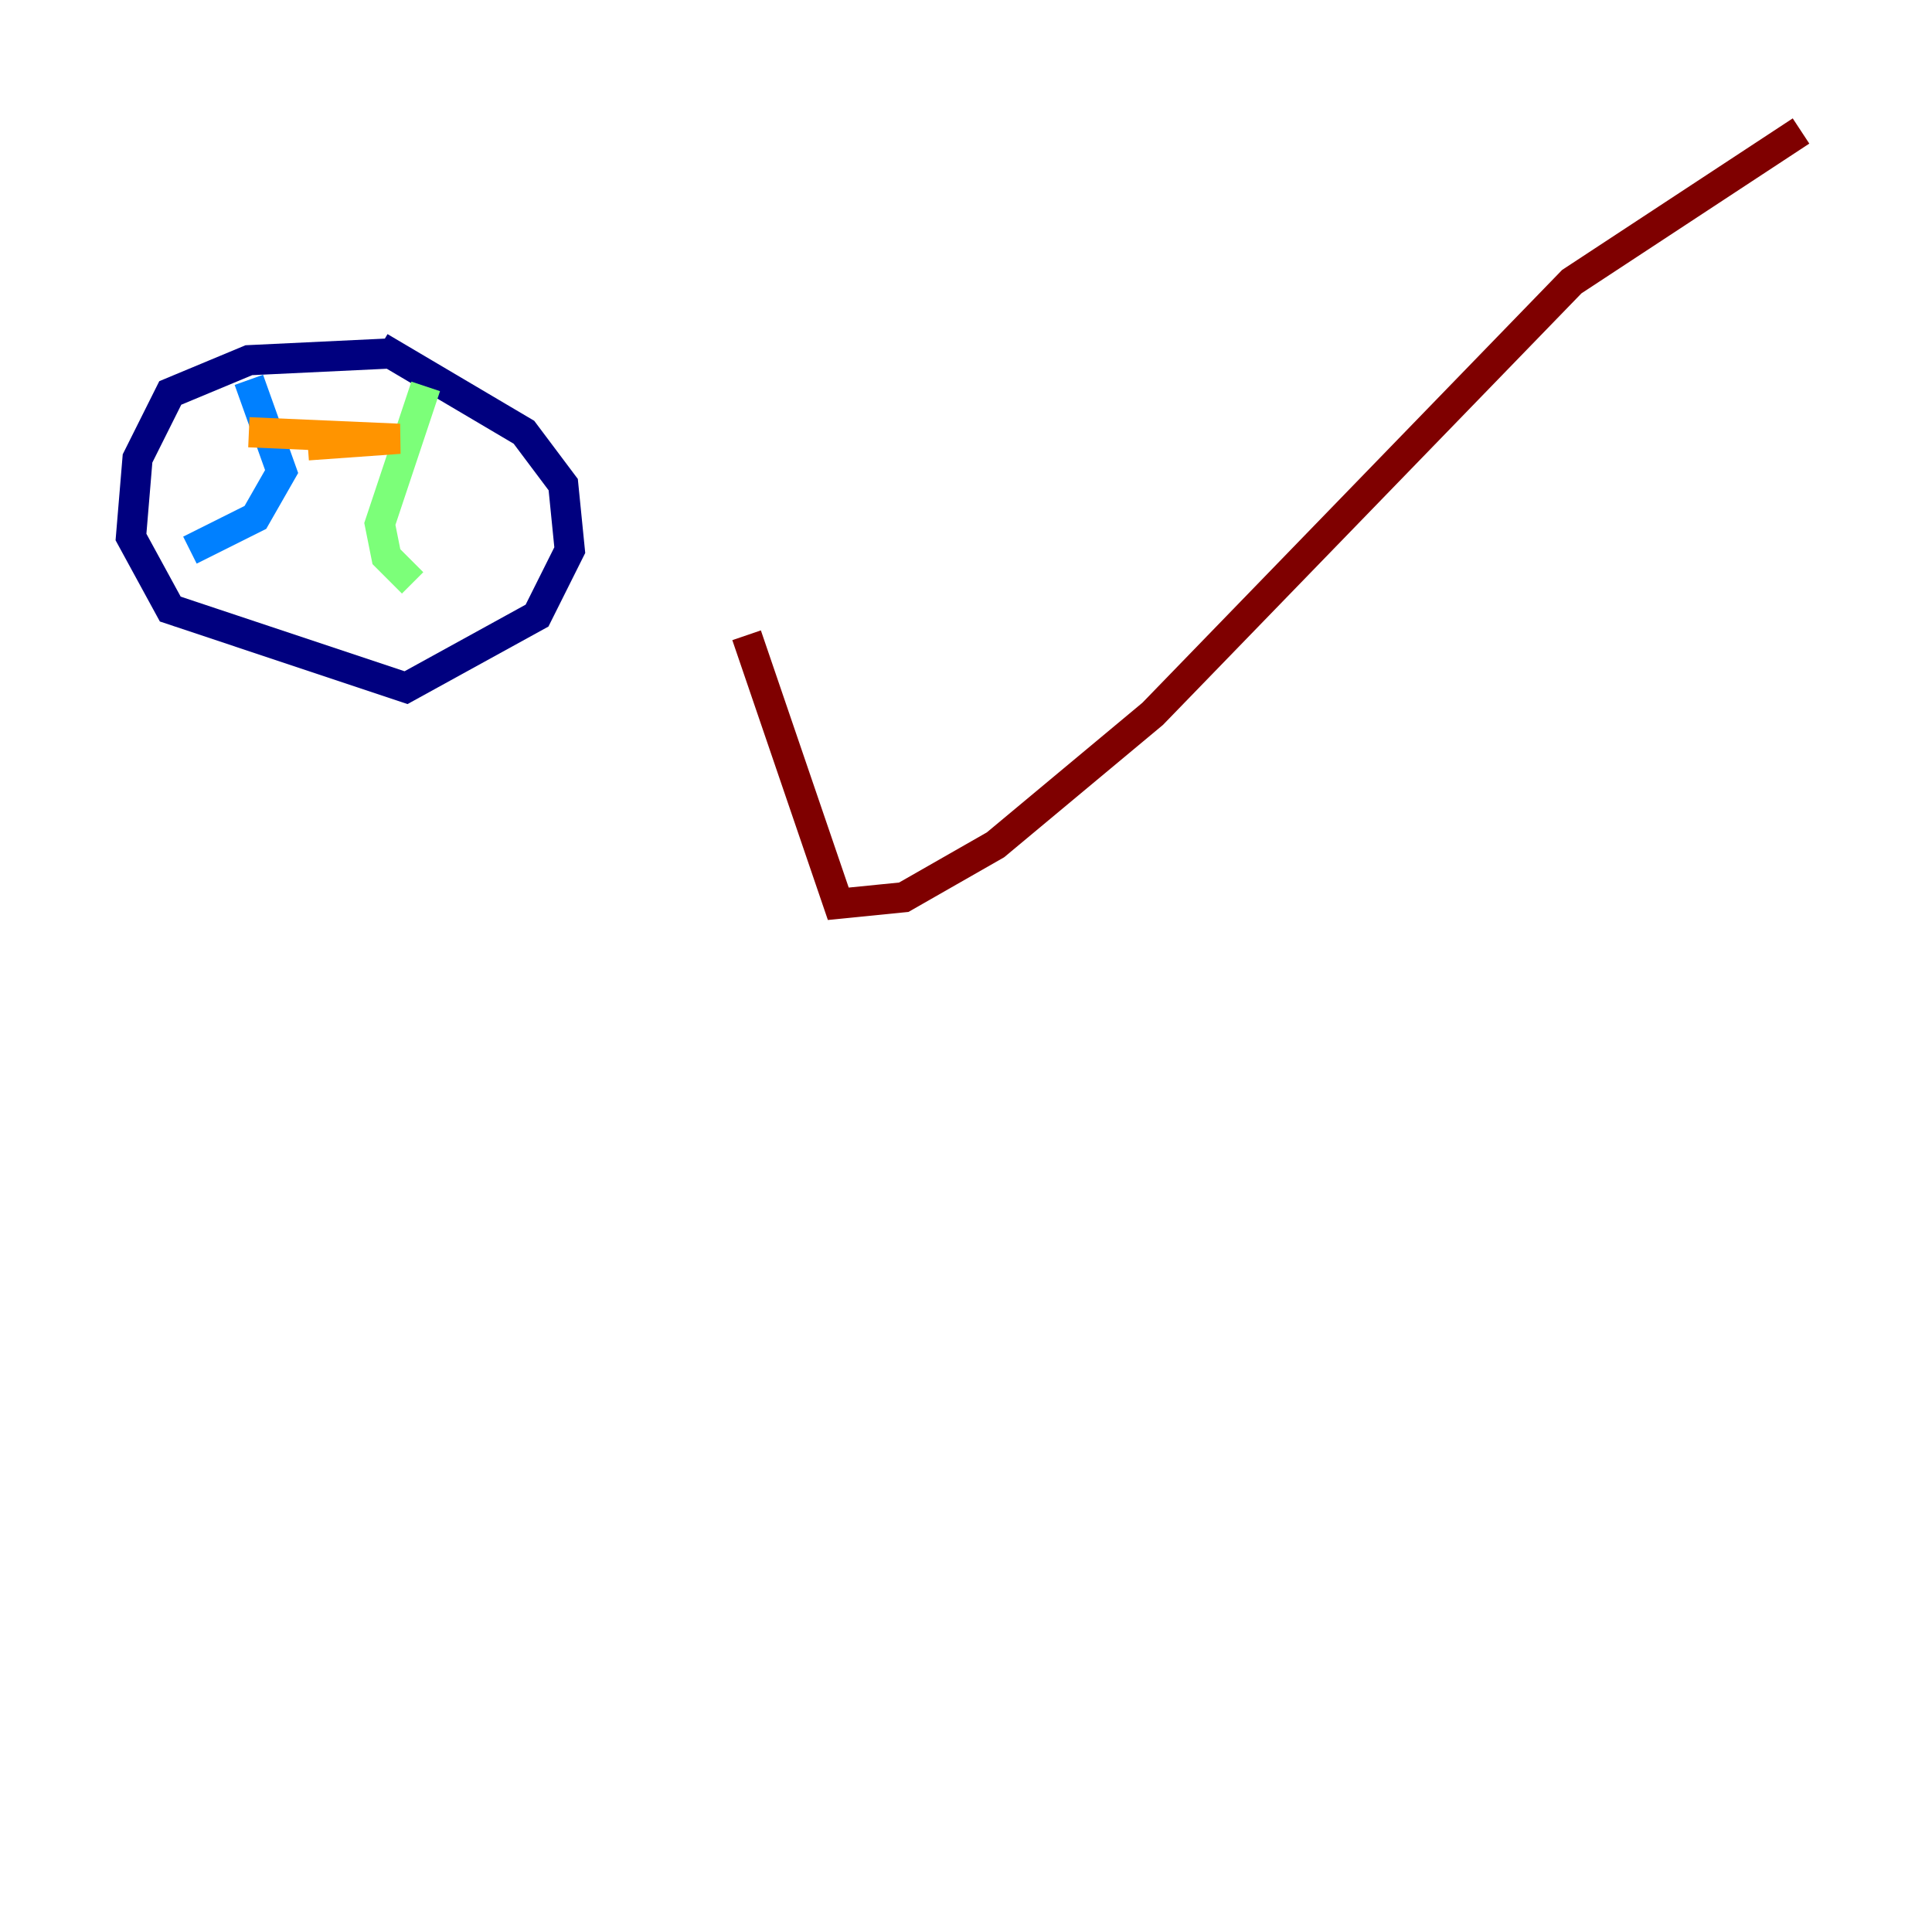 <?xml version="1.0" encoding="utf-8" ?>
<svg baseProfile="tiny" height="128" version="1.2" viewBox="0,0,128,128" width="128" xmlns="http://www.w3.org/2000/svg" xmlns:ev="http://www.w3.org/2001/xml-events" xmlns:xlink="http://www.w3.org/1999/xlink"><defs /><polyline fill="none" points="25.6,23.43 16.488,23.864 11.281,26.034 9.112,30.373 8.678,35.58 11.281,40.352 26.902,45.559 35.58,40.786 37.749,36.447 37.315,32.108 34.712,28.637 25.166,22.997" stroke="#00007f" stroke-width="2" /><polyline fill="none" points="16.488,25.166 18.658,31.241 16.922,34.278 12.583,36.447" stroke="#0080ff" stroke-width="2" /><polyline fill="none" points="28.203,25.6 25.166,34.712 25.6,36.881 27.336,38.617" stroke="#7cff79" stroke-width="2" /><polyline fill="none" points="16.488,28.637 26.468,29.071 20.393,29.505" stroke="#ff9400" stroke-width="2" /><polyline fill="none" points="49.464,42.088 55.539,59.878 59.878,59.444 65.953,55.973 76.366,47.295 104.136,18.658 119.322,8.678" stroke="#7f0000" stroke-width="2" /></svg>